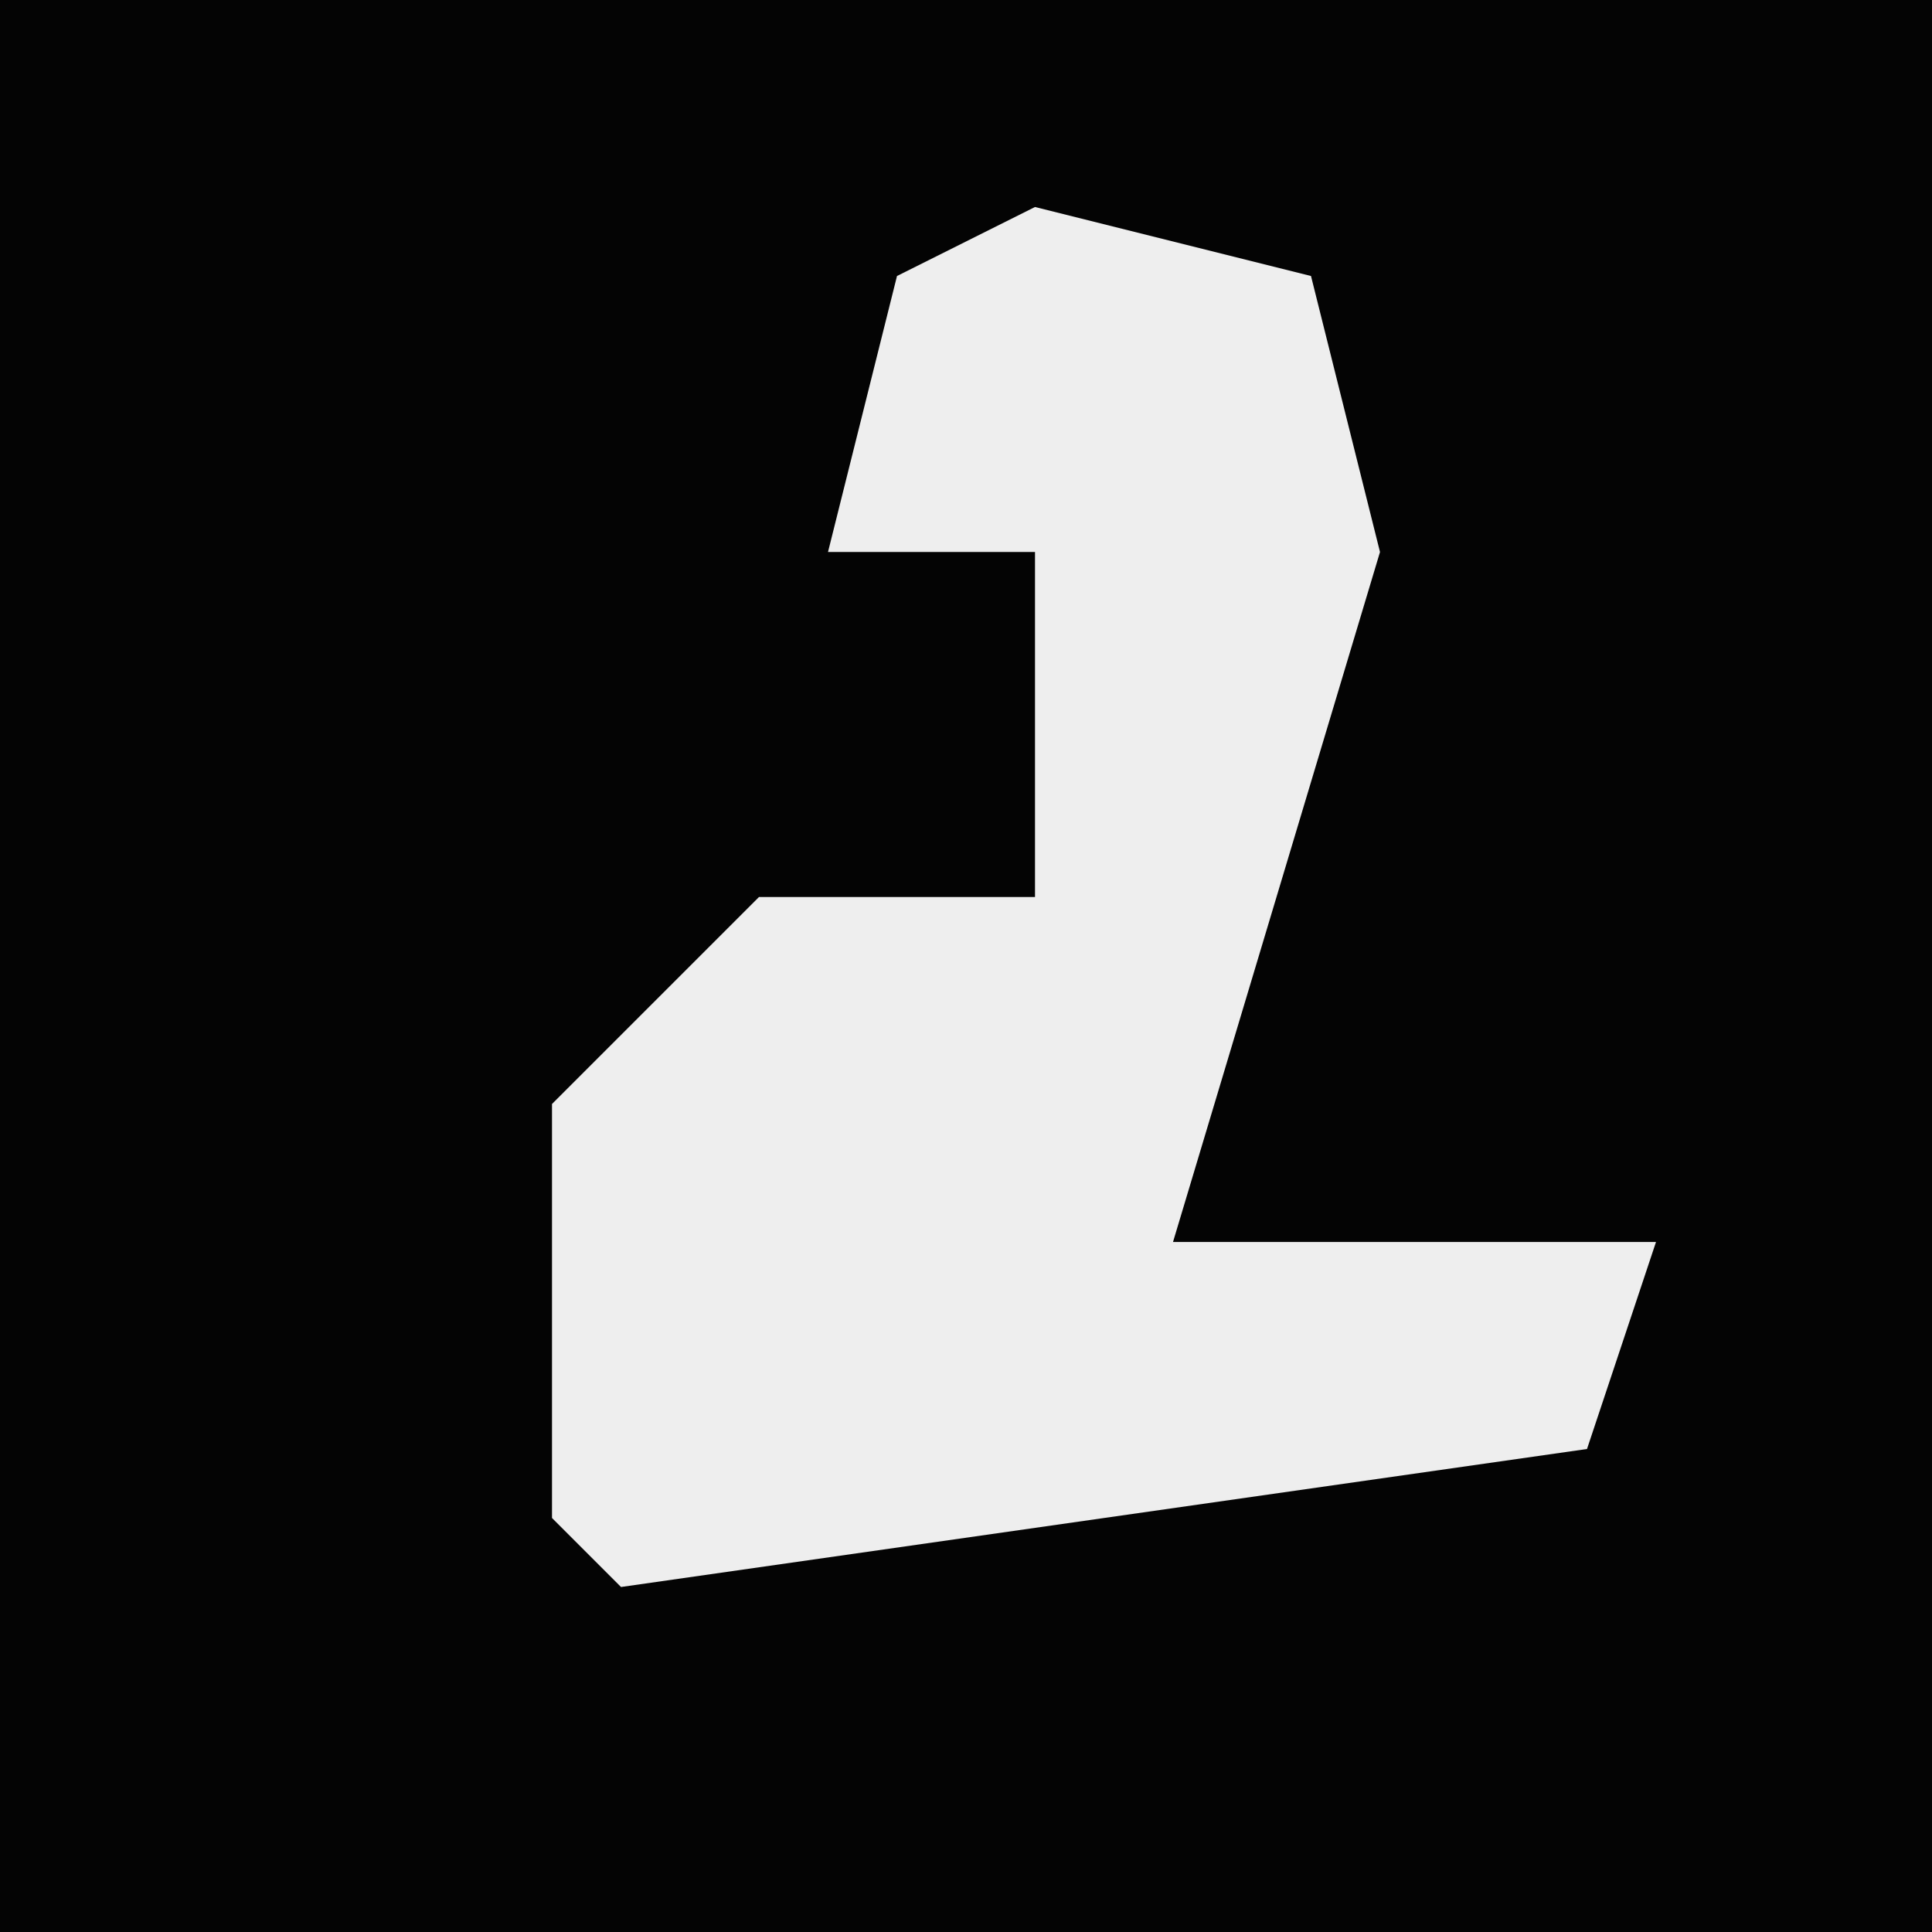 <?xml version="1.0" encoding="UTF-8"?>
<svg version="1.1" xmlns="http://www.w3.org/2000/svg" width="28" height="28">
<path d="M0,0 L28,0 L28,28 L0,28 Z " fill="#040404" transform="translate(0,0)"/>
<path d="M0,0 L4,1 L5,5 L2,15 L9,15 L8,18 L1,19 L-6,20 L-7,19 L-7,13 L-4,10 L0,10 L0,5 L-3,5 L-2,1 Z " fill="#EEEEEE" transform="translate(15,3)"/>
</svg>

